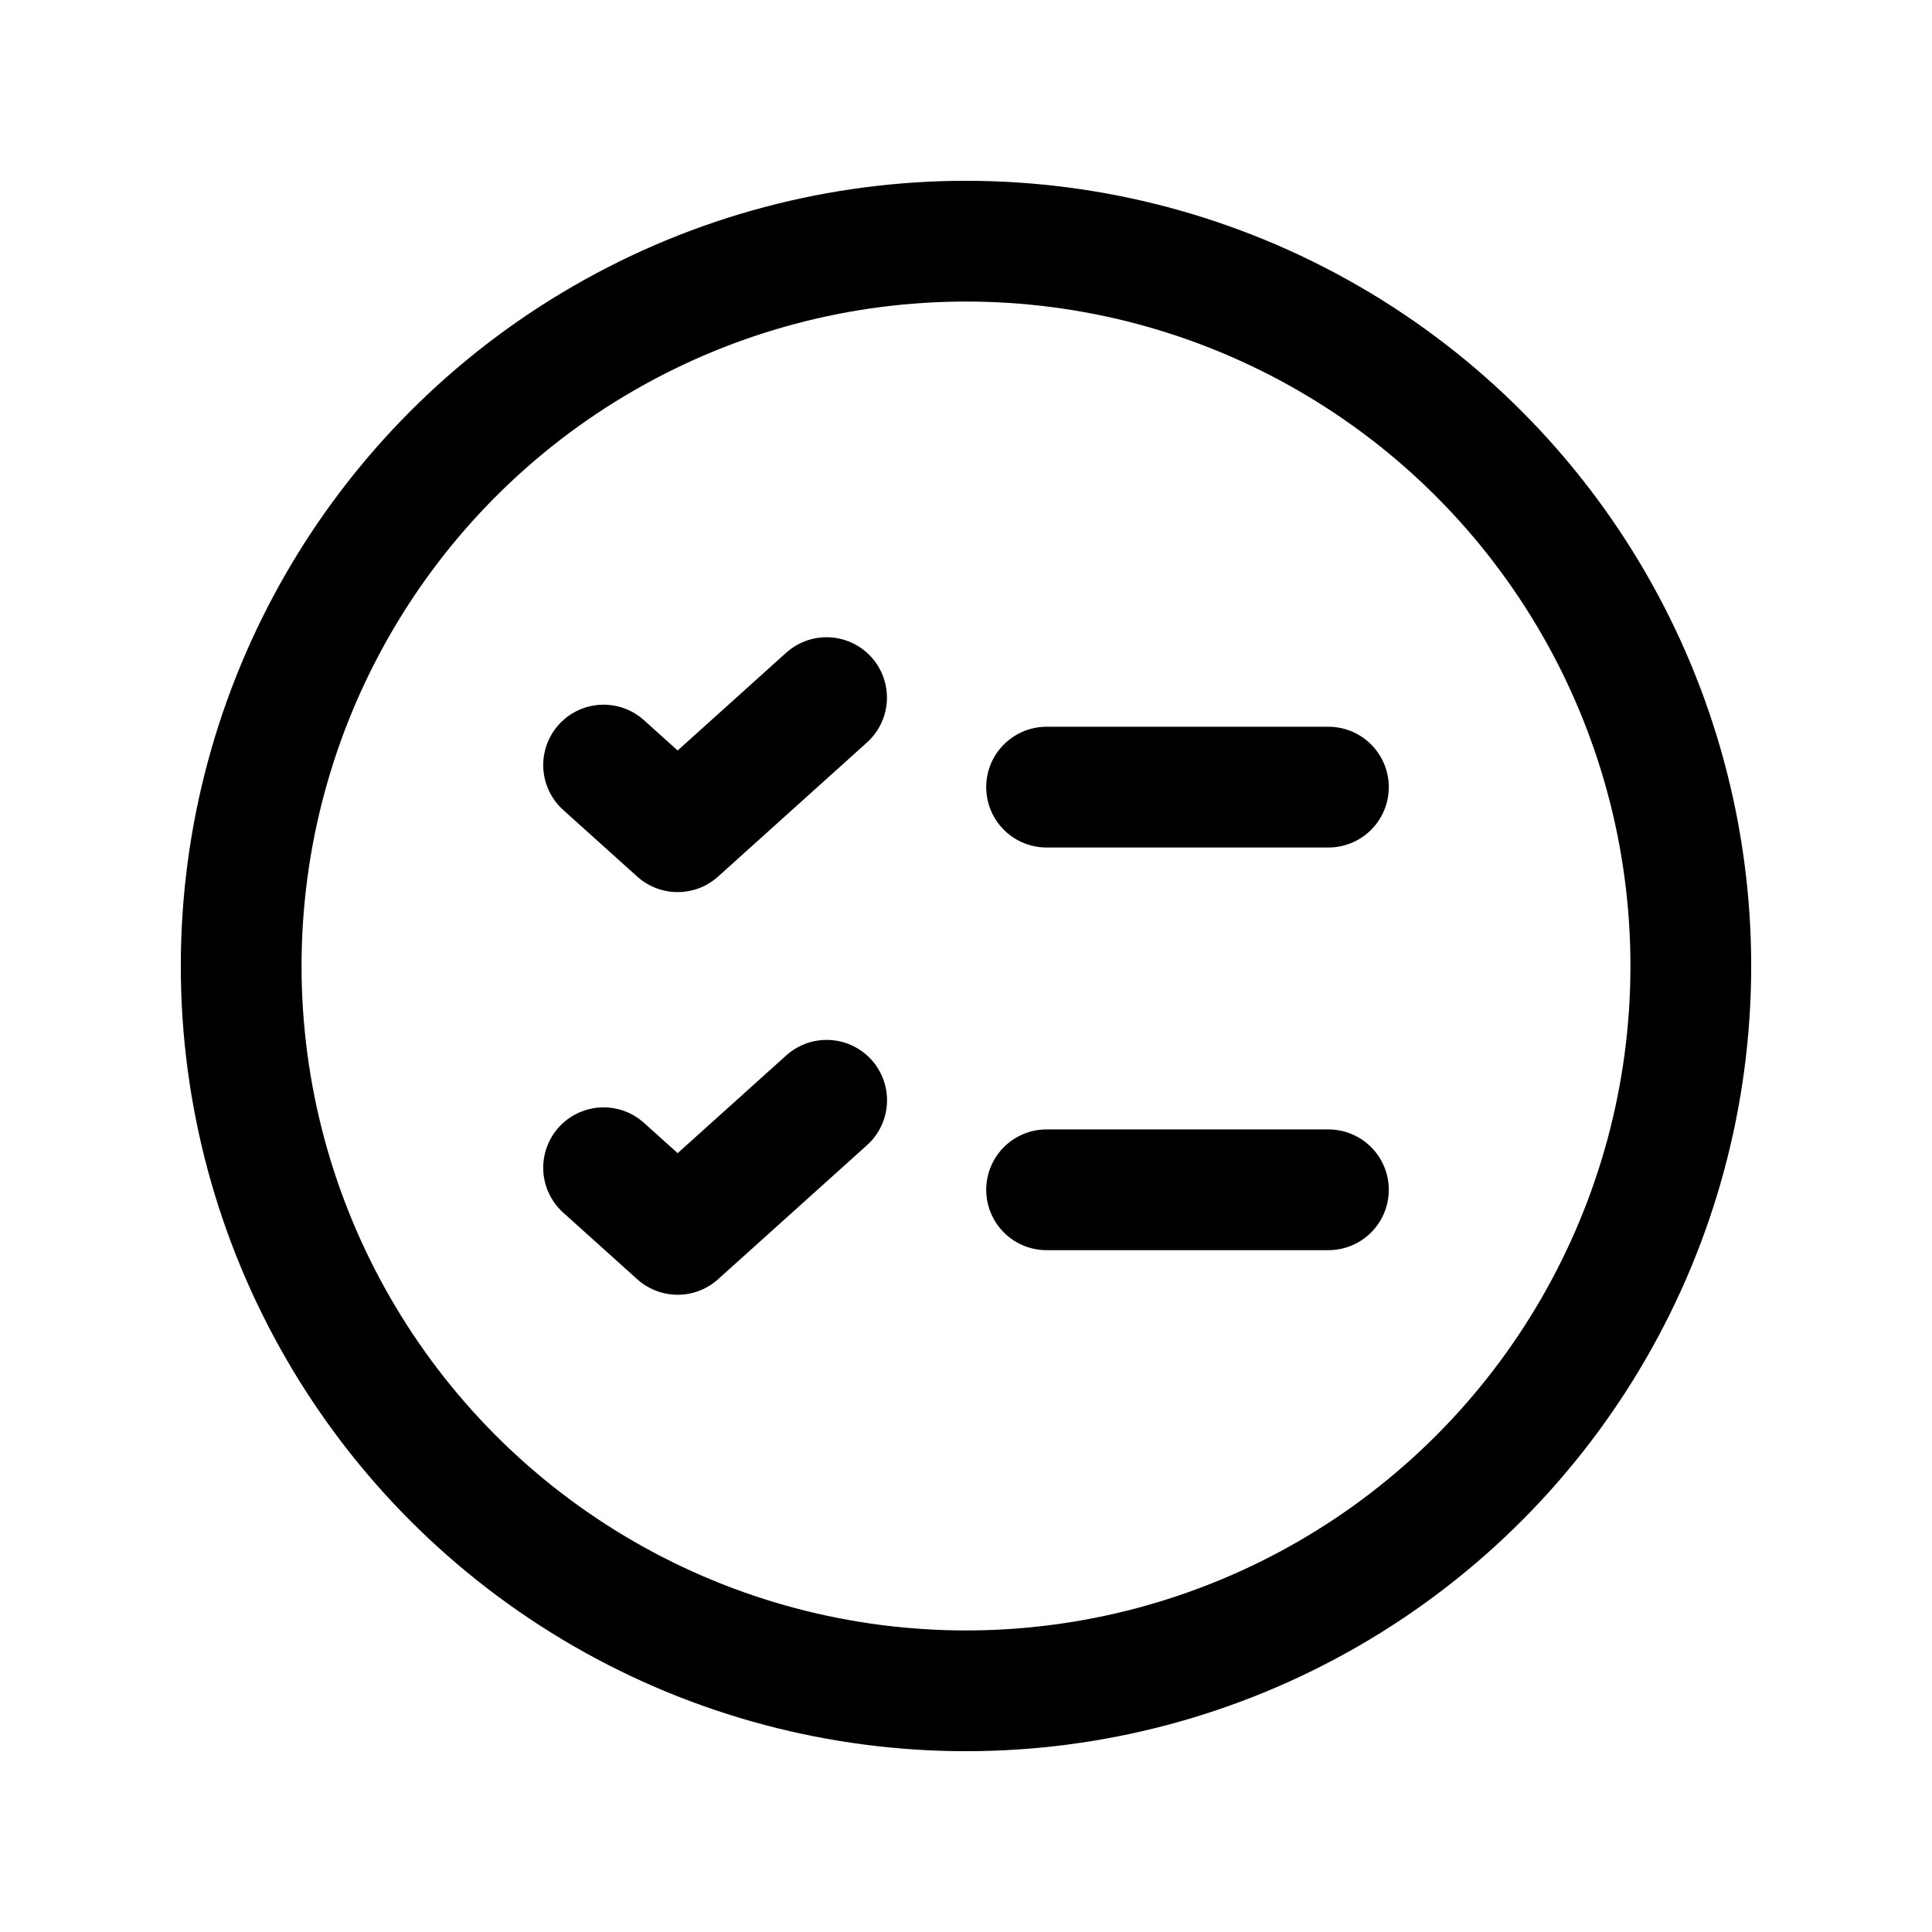 <svg width="24" height="24" viewBox="0 0 24 24" fill="none" xmlns="http://www.w3.org/2000/svg">
<path d="M13.001 14.78H16.502" stroke="currentColor" stroke-width="1.5" stroke-linecap="round" stroke-linejoin="round"/>
<path d="M7.498 14.506L8.418 15.334L10.269 13.668" stroke="currentColor" stroke-width="1.5" stroke-linecap="round" stroke-linejoin="round"/>
<path d="M13.001 9.778H16.502" stroke="currentColor" stroke-width="1.5" stroke-linecap="round" stroke-linejoin="round"/>
<path d="M7.498 9.504L8.418 10.332L10.268 8.666" stroke="currentColor" stroke-width="1.5" stroke-linecap="round" stroke-linejoin="round"/>
<circle cx="12" cy="12" r="9.004" stroke="currentColor" stroke-width="1.5" stroke-linecap="round" stroke-linejoin="round"/>
</svg>
